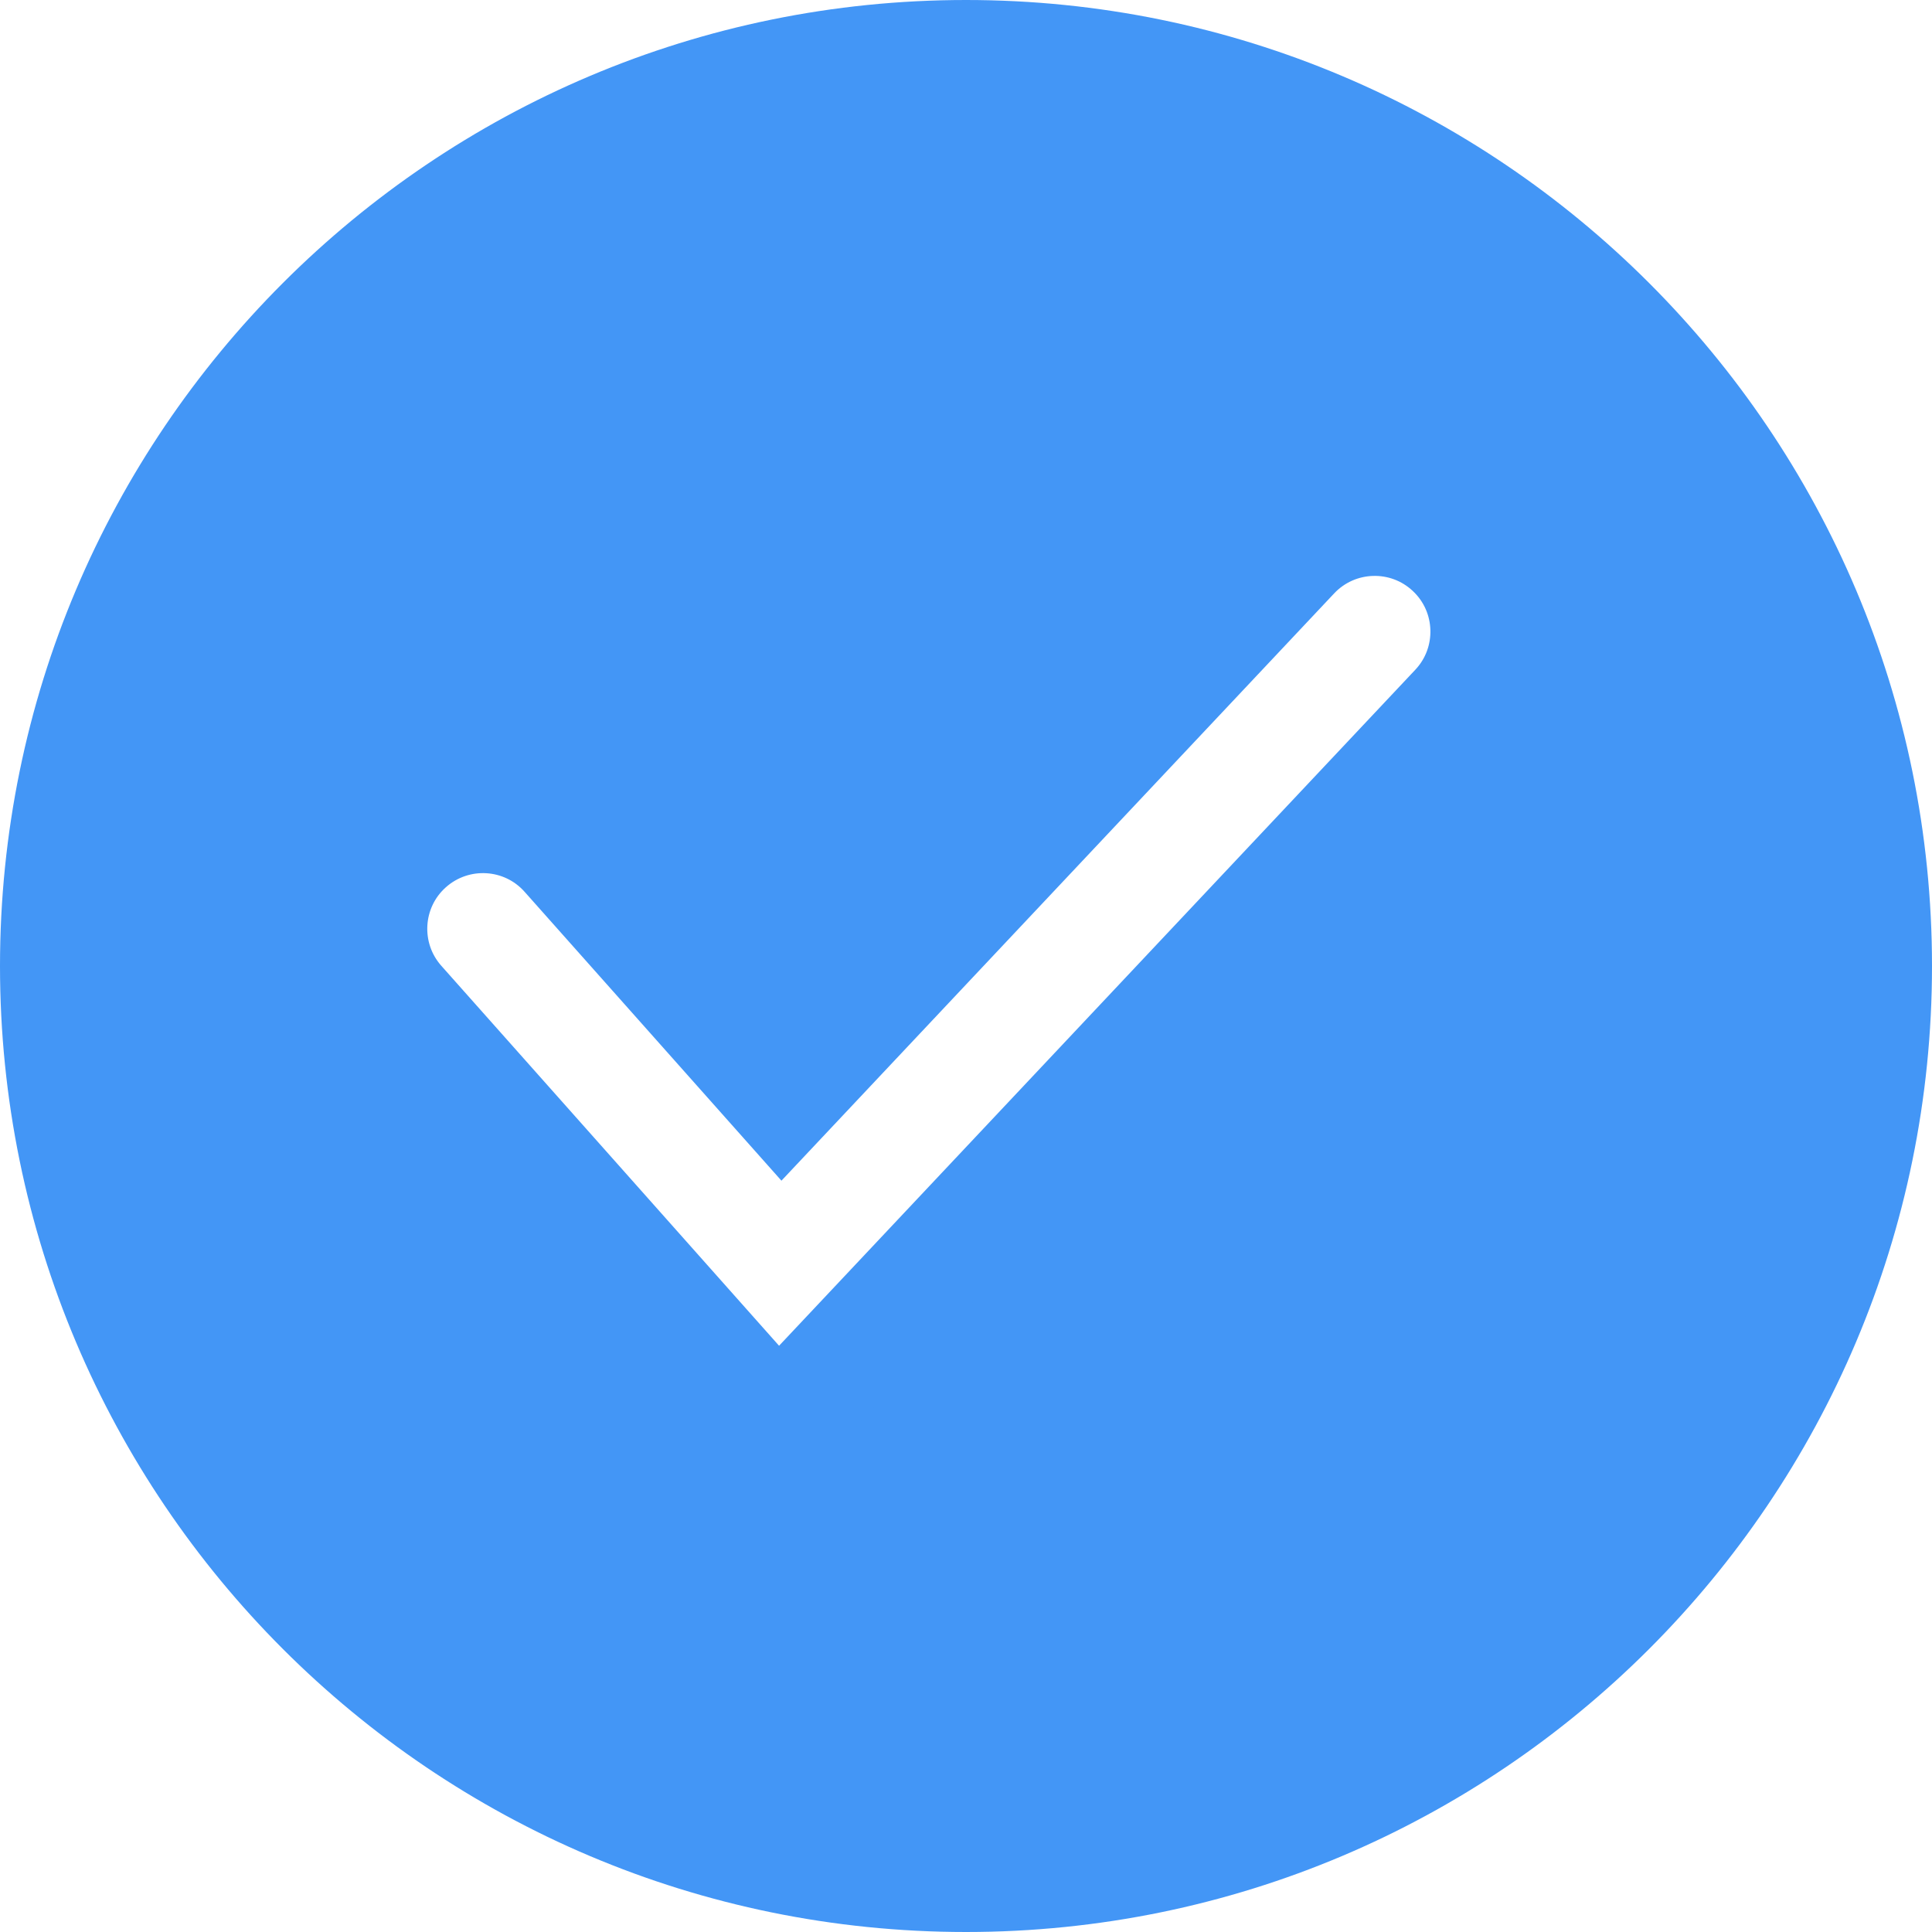 <svg width="13" height="13" viewBox="0 0 26 26" fill="none" xmlns="http://www.w3.org/2000/svg">
<path d="M9.924 18.609L10.468 19.222L11.03 18.625L19.592 9.528C20.16 8.925 20.131 7.975 19.528 7.408C18.925 6.84 17.976 6.869 17.408 7.472L10.532 14.778L7.621 11.504C7.071 10.884 6.123 10.829 5.503 11.379C4.884 11.929 4.829 12.877 5.379 13.496L9.924 18.609ZM25.25 13C25.25 19.765 19.765 25.25 13 25.25C6.235 25.25 0.75 19.765 0.75 13C0.75 6.235 6.235 0.75 13 0.75C19.765 0.75 25.25 6.235 25.25 13Z" fill="#4396F6" stroke="#4396F6" stroke-width="1.5"/>
</svg>
